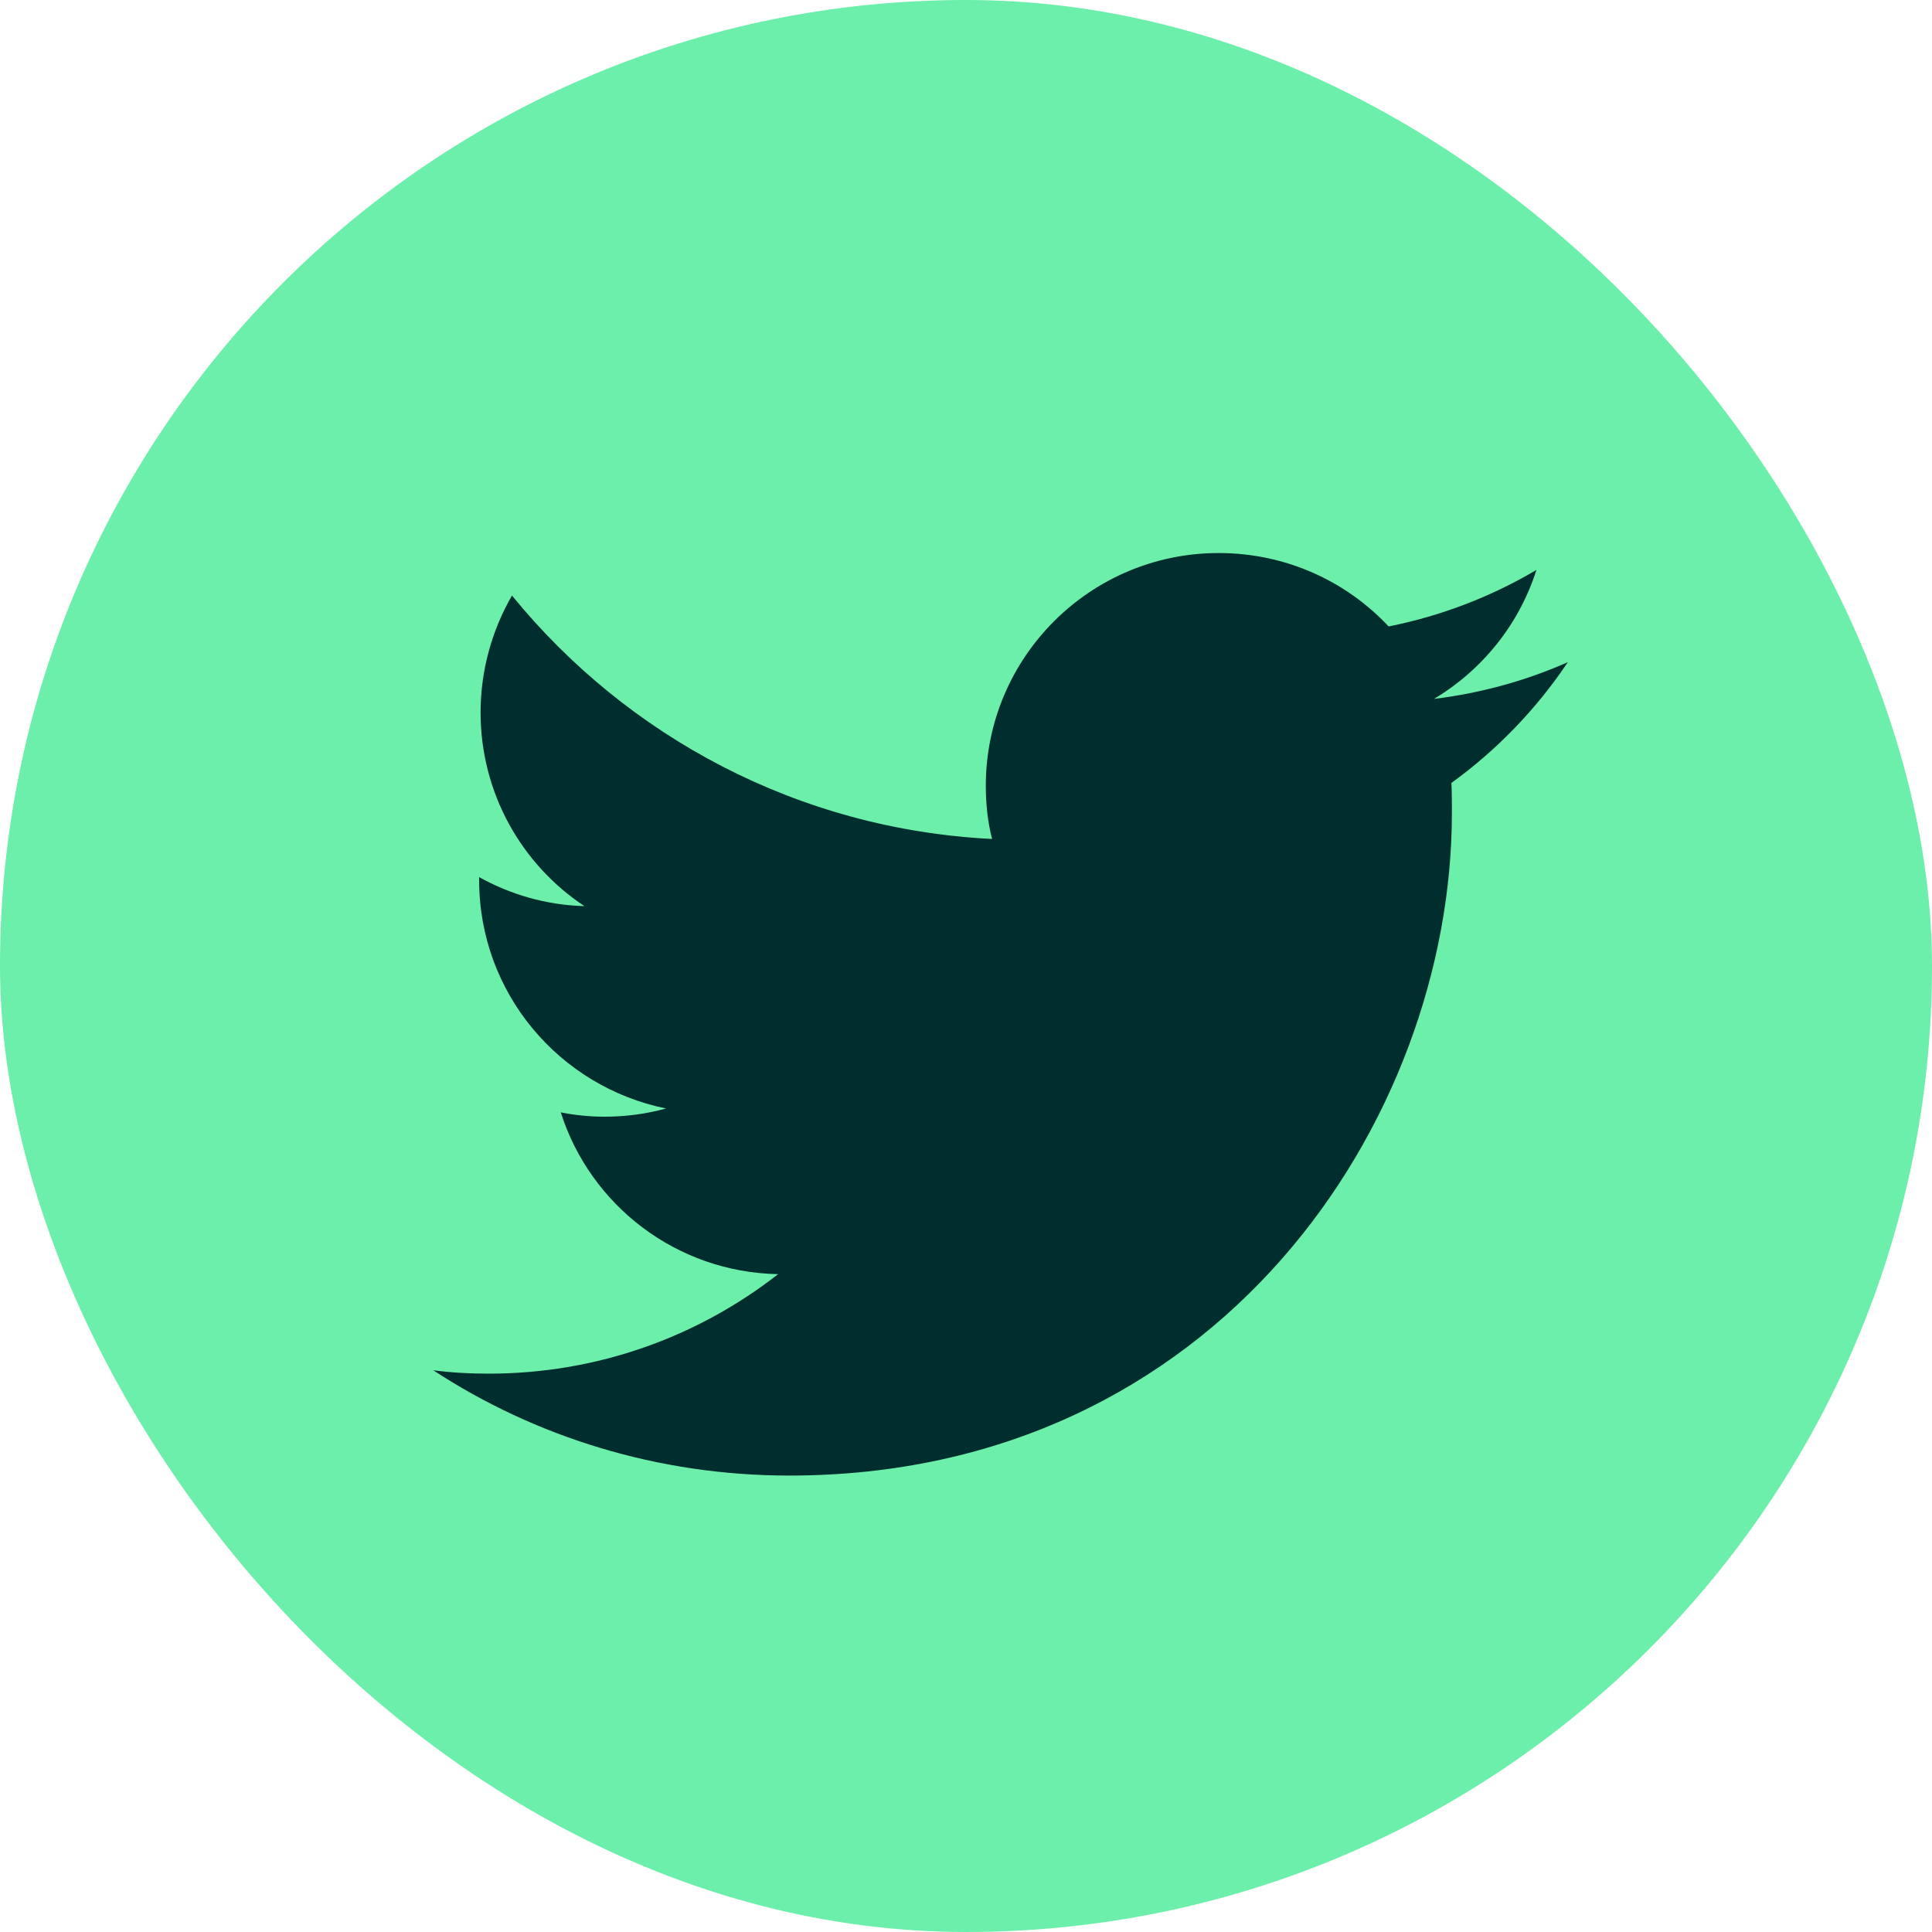 <svg width="44" height="44" viewBox="0 0 44 44" fill="none" xmlns="http://www.w3.org/2000/svg">
<rect width="44" height="44" rx="22" fill="#6BEFAA"/>
<path d="M17.974 33.605C27.731 33.605 33.066 25.52 33.066 18.513C33.066 18.282 33.066 18.051 33.055 17.831C34.089 17.083 34.991 16.148 35.706 15.081C34.76 15.499 33.737 15.785 32.659 15.917C33.759 15.257 34.595 14.223 34.991 12.98C33.968 13.585 32.835 14.025 31.625 14.267C30.657 13.233 29.282 12.595 27.753 12.595C24.827 12.595 22.451 14.971 22.451 17.897C22.451 18.315 22.495 18.722 22.594 19.107C18.183 18.887 14.278 16.775 11.66 13.563C11.209 14.344 10.945 15.257 10.945 16.225C10.945 18.062 11.88 19.69 13.31 20.636C12.441 20.614 11.627 20.372 10.912 19.976C10.912 19.998 10.912 20.02 10.912 20.042C10.912 22.616 12.738 24.75 15.169 25.245C14.729 25.366 14.256 25.432 13.772 25.432C13.431 25.432 13.101 25.399 12.771 25.333C13.442 27.445 15.4 28.974 17.721 29.018C15.906 30.437 13.618 31.284 11.132 31.284C10.703 31.284 10.285 31.262 9.867 31.207C12.188 32.725 14.982 33.605 17.974 33.605Z" fill="#002E2E"/>
</svg>
